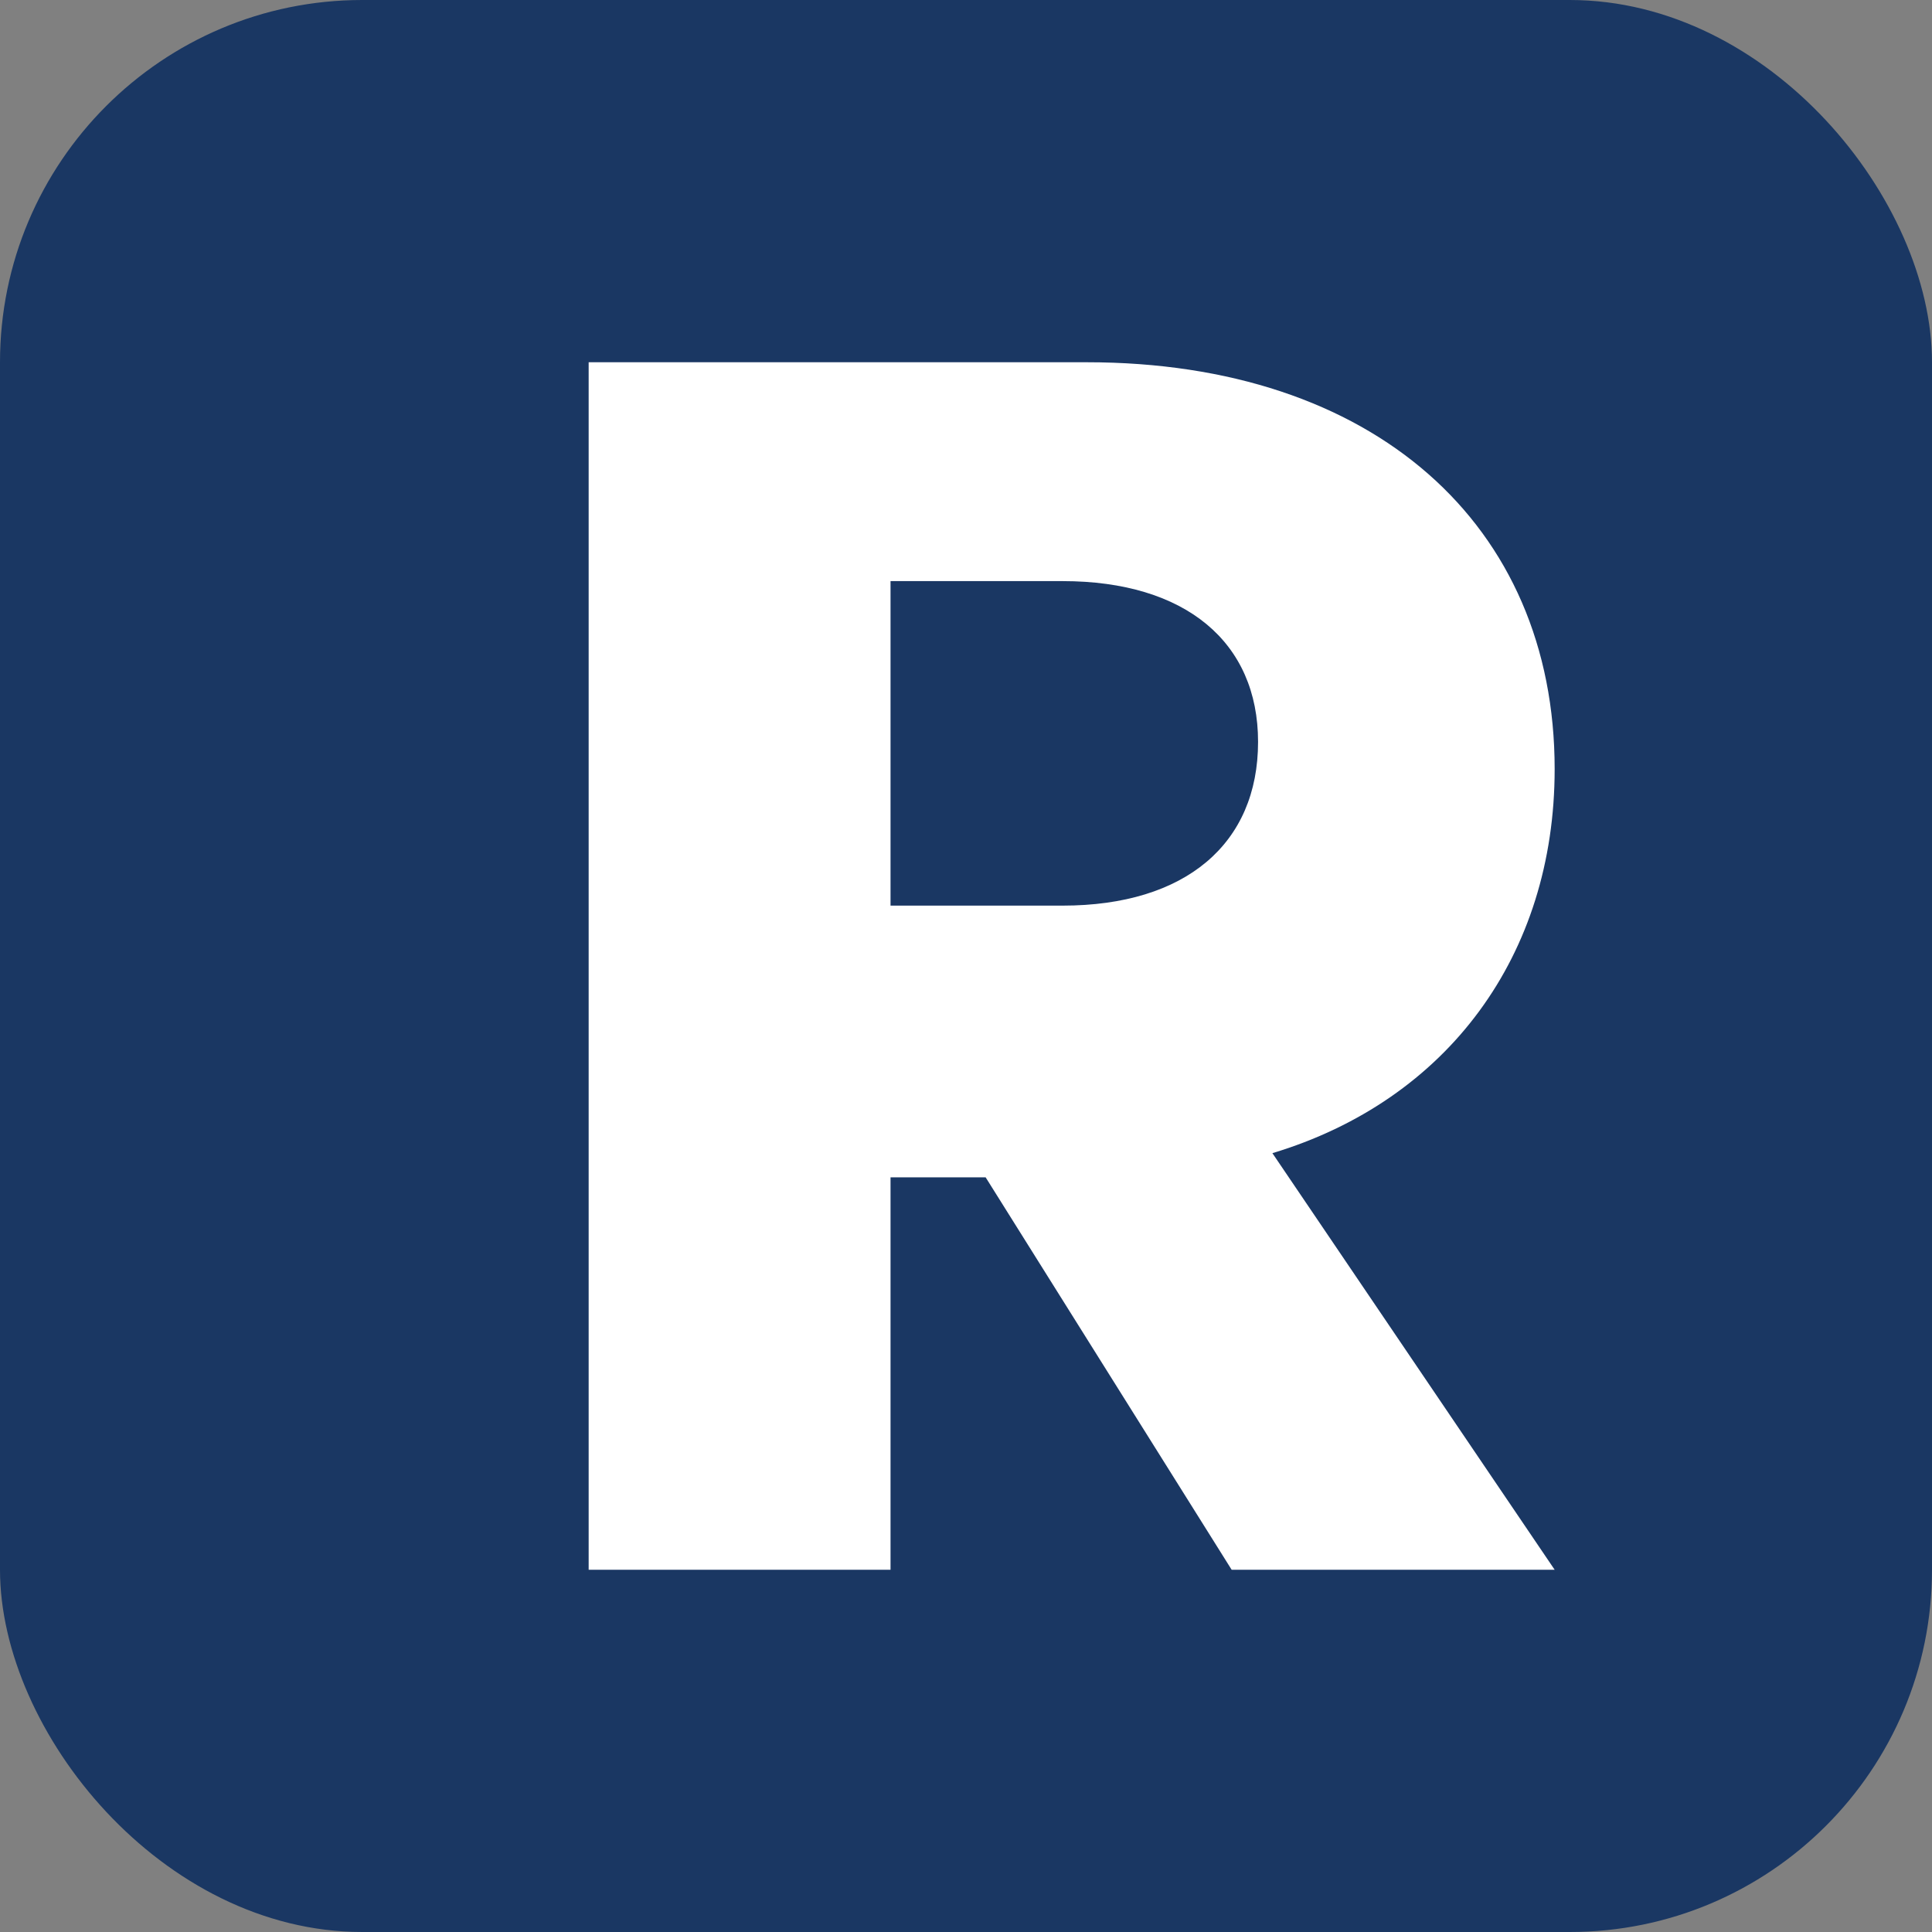 <!-- Simplified square monogram favicon for better clarity at 16x16.
     Using full viewBox with a bold stylized "R" mark derived from brand proportions.
     Light mode: dark mark; Dark mode: light mark. -->
<svg xmlns="http://www.w3.org/2000/svg" viewBox="0 0 256 256" shape-rendering="geometricPrecision" text-rendering="geometricPrecision">
  <rect x="0" y="0" width="256" height="256" fill="#808080" stroke="none"/>
  <defs>
    <style>
      .fg{fill:#ffffff}
      @media (prefers-color-scheme: light){ .fg{fill:#0f172a;} }
    </style>
  </defs>
  <rect width="256" height="256" rx="48" ry="48" fill="#1A3763" />
  <!-- Monogram R constructed for visual weight in small sizes -->
  <path class="fg" d="M78 208V48h66c38 0 62 21.5 62 53.9 0 24.7-14.2 43.9-37.4 50.9L206 208h-42.8l-32.6-52H118v52H78Zm40-88h22.8c16.3 0 25.9-8.2 25.9-21.7 0-13.2-9.6-21.3-25.9-21.3H118V120Z"/>
</svg>
